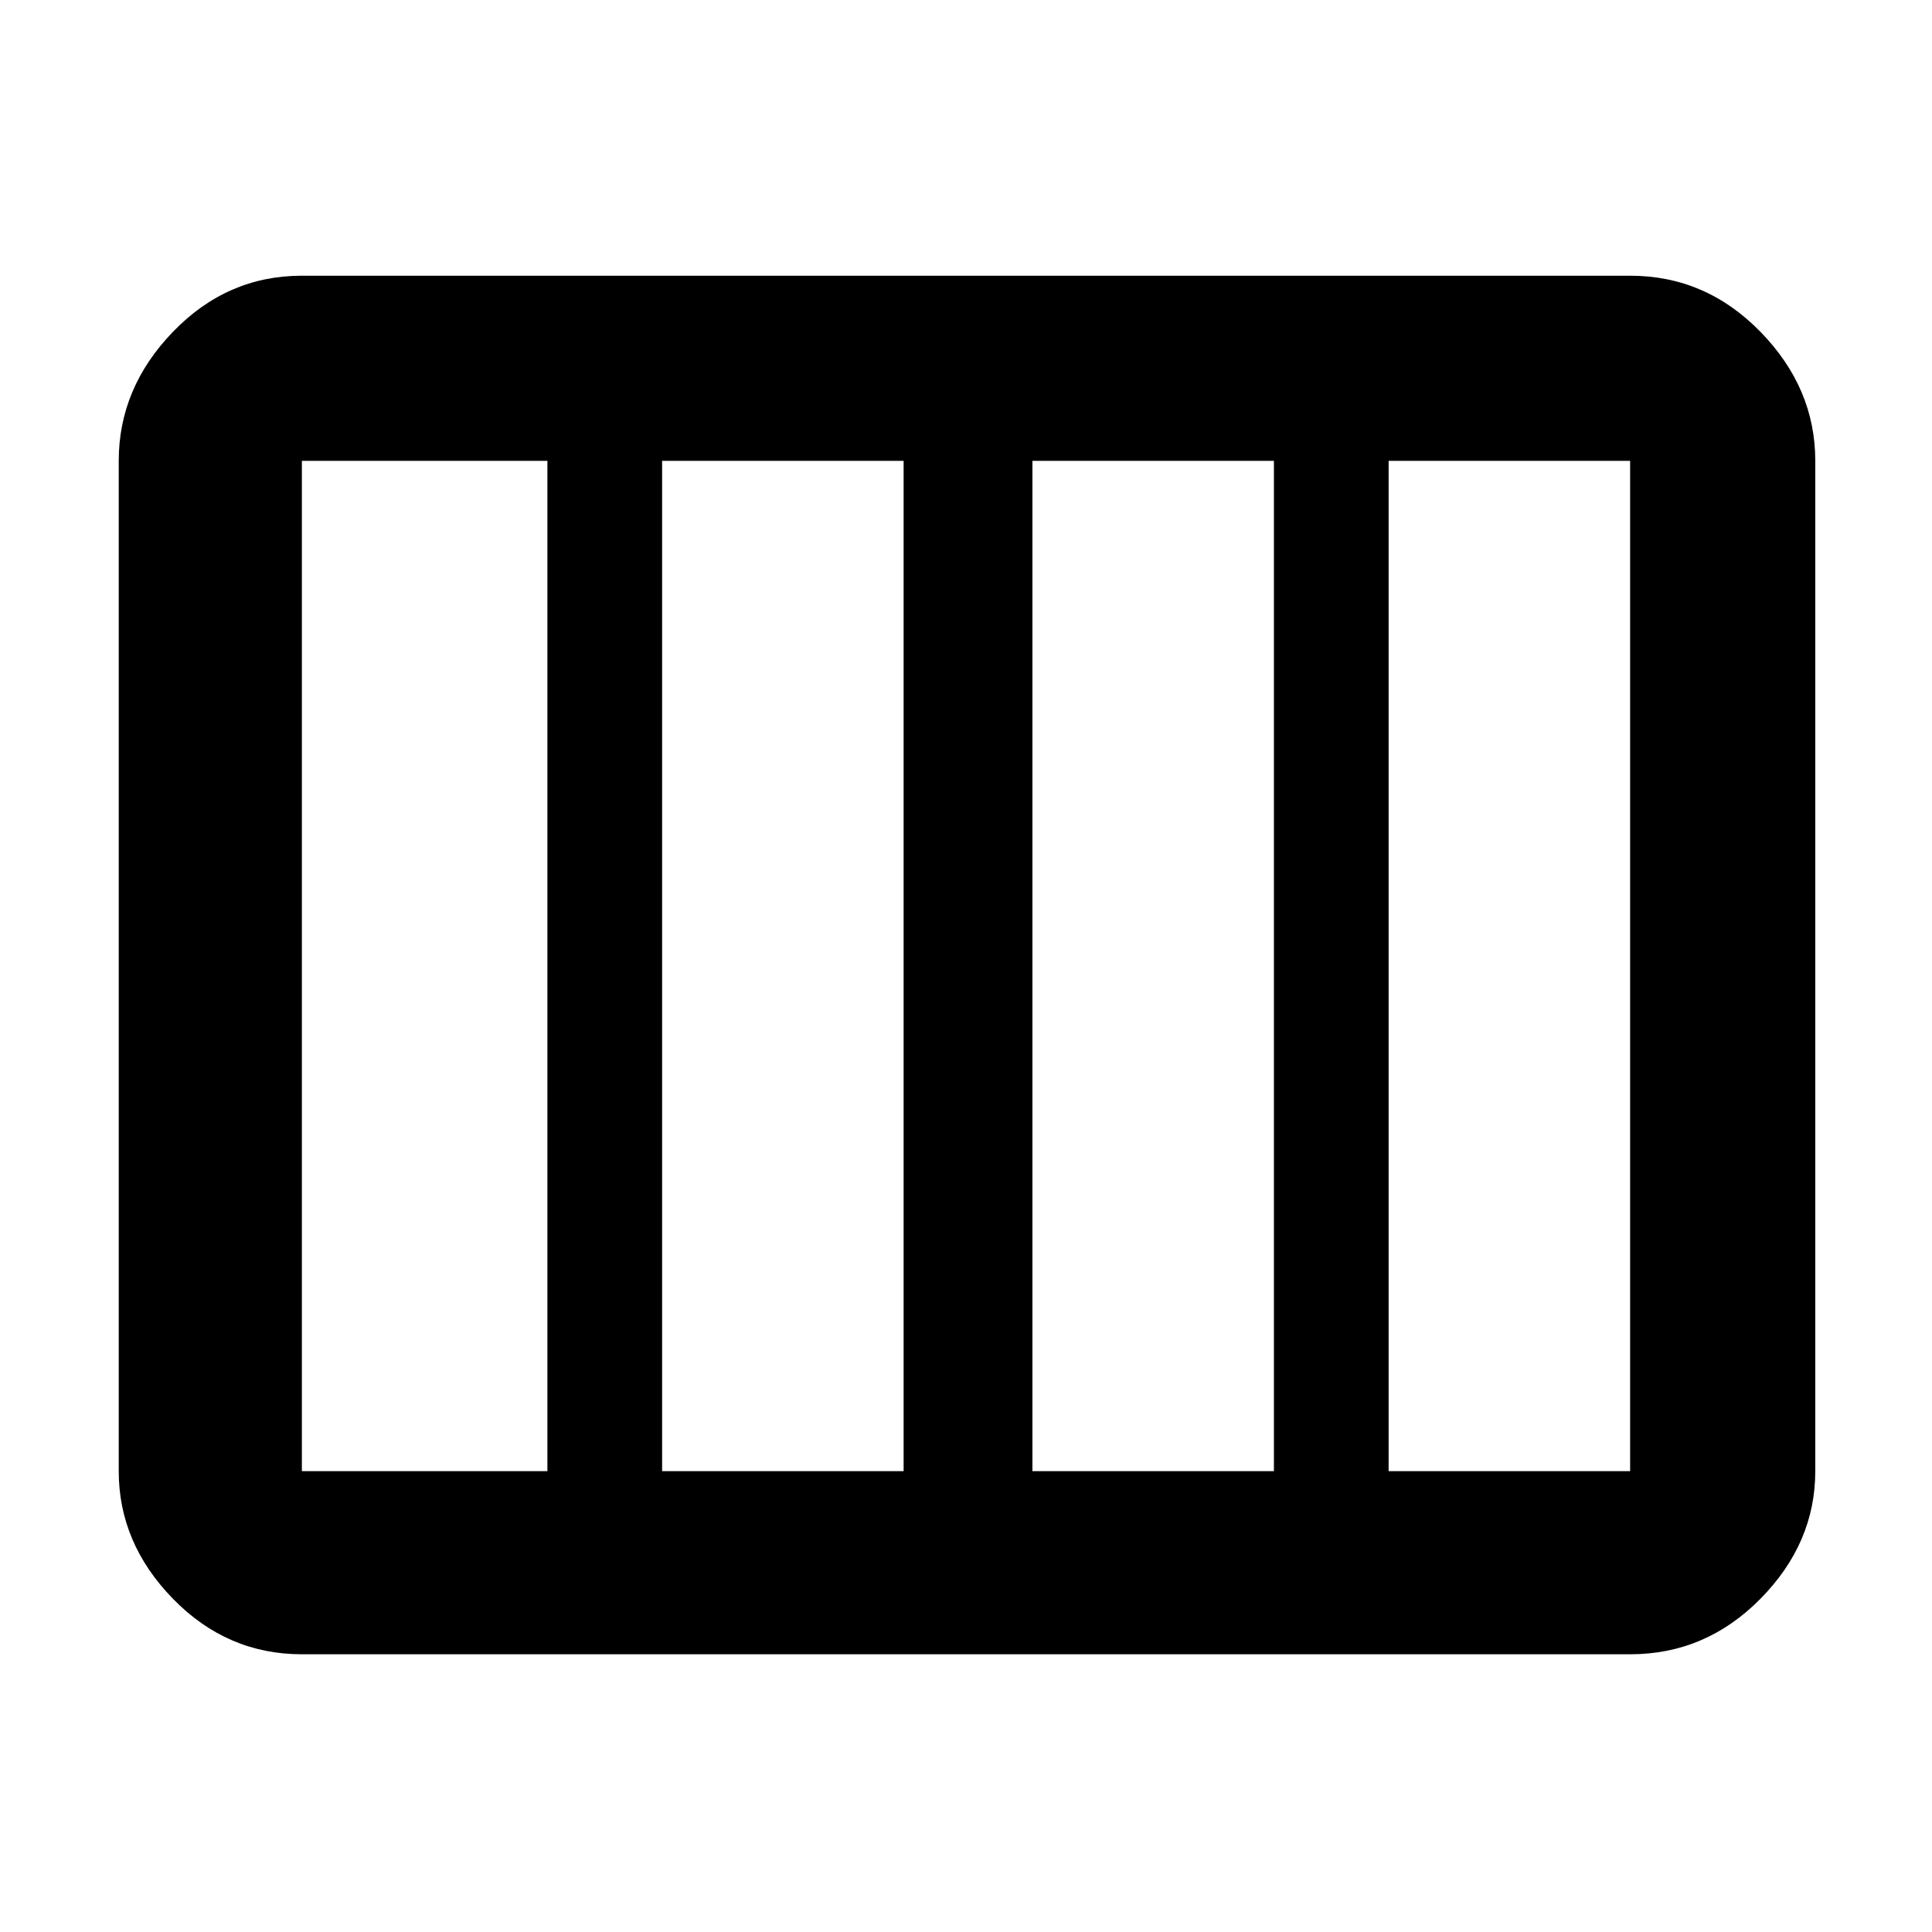 <svg xmlns="http://www.w3.org/2000/svg" height="48" viewBox="0 -960 960 960" width="48"><path d="M150-138q-37.18 0-64.09-27.61Q59-193.22 59-229v-502q0-36.19 26.91-64.09Q112.82-823 150-823h660q37.59 0 64.79 27.91Q902-767.19 902-731v502q0 35.78-27.21 63.39Q847.59-138 810-138H150Zm363-91h120v-502H513v502Zm-184 0h120v-502H329v502Zm-179 0h122v-502H150v502Zm540 0h120v-502H690v502Z"/></svg>